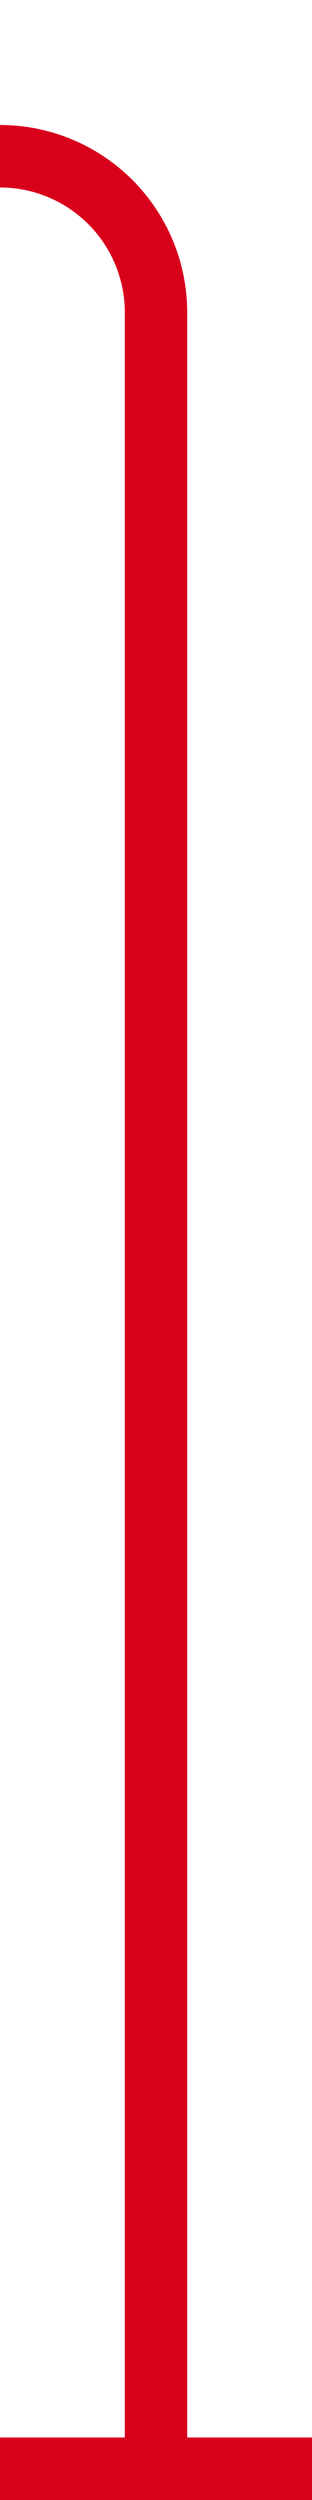 ﻿<?xml version="1.0" encoding="utf-8"?>
<svg version="1.1" xmlns:xlink="http://www.w3.org/1999/xlink" width="10px" height="80px" preserveAspectRatio="xMidYMin meet" viewBox="447 1372  8 80" xmlns="http://www.w3.org/2000/svg">
  <path d="M 323 1377  L 446 1377  A 5 5 0 0 1 451 1382 L 451 1452  " stroke-width="2" stroke="#d9001b" fill="none" />
  <path d="M 456 1450  L 446 1450  L 446 1452  L 456 1452  L 456 1450  Z " fill-rule="nonzero" fill="#d9001b" stroke="none" />
</svg>